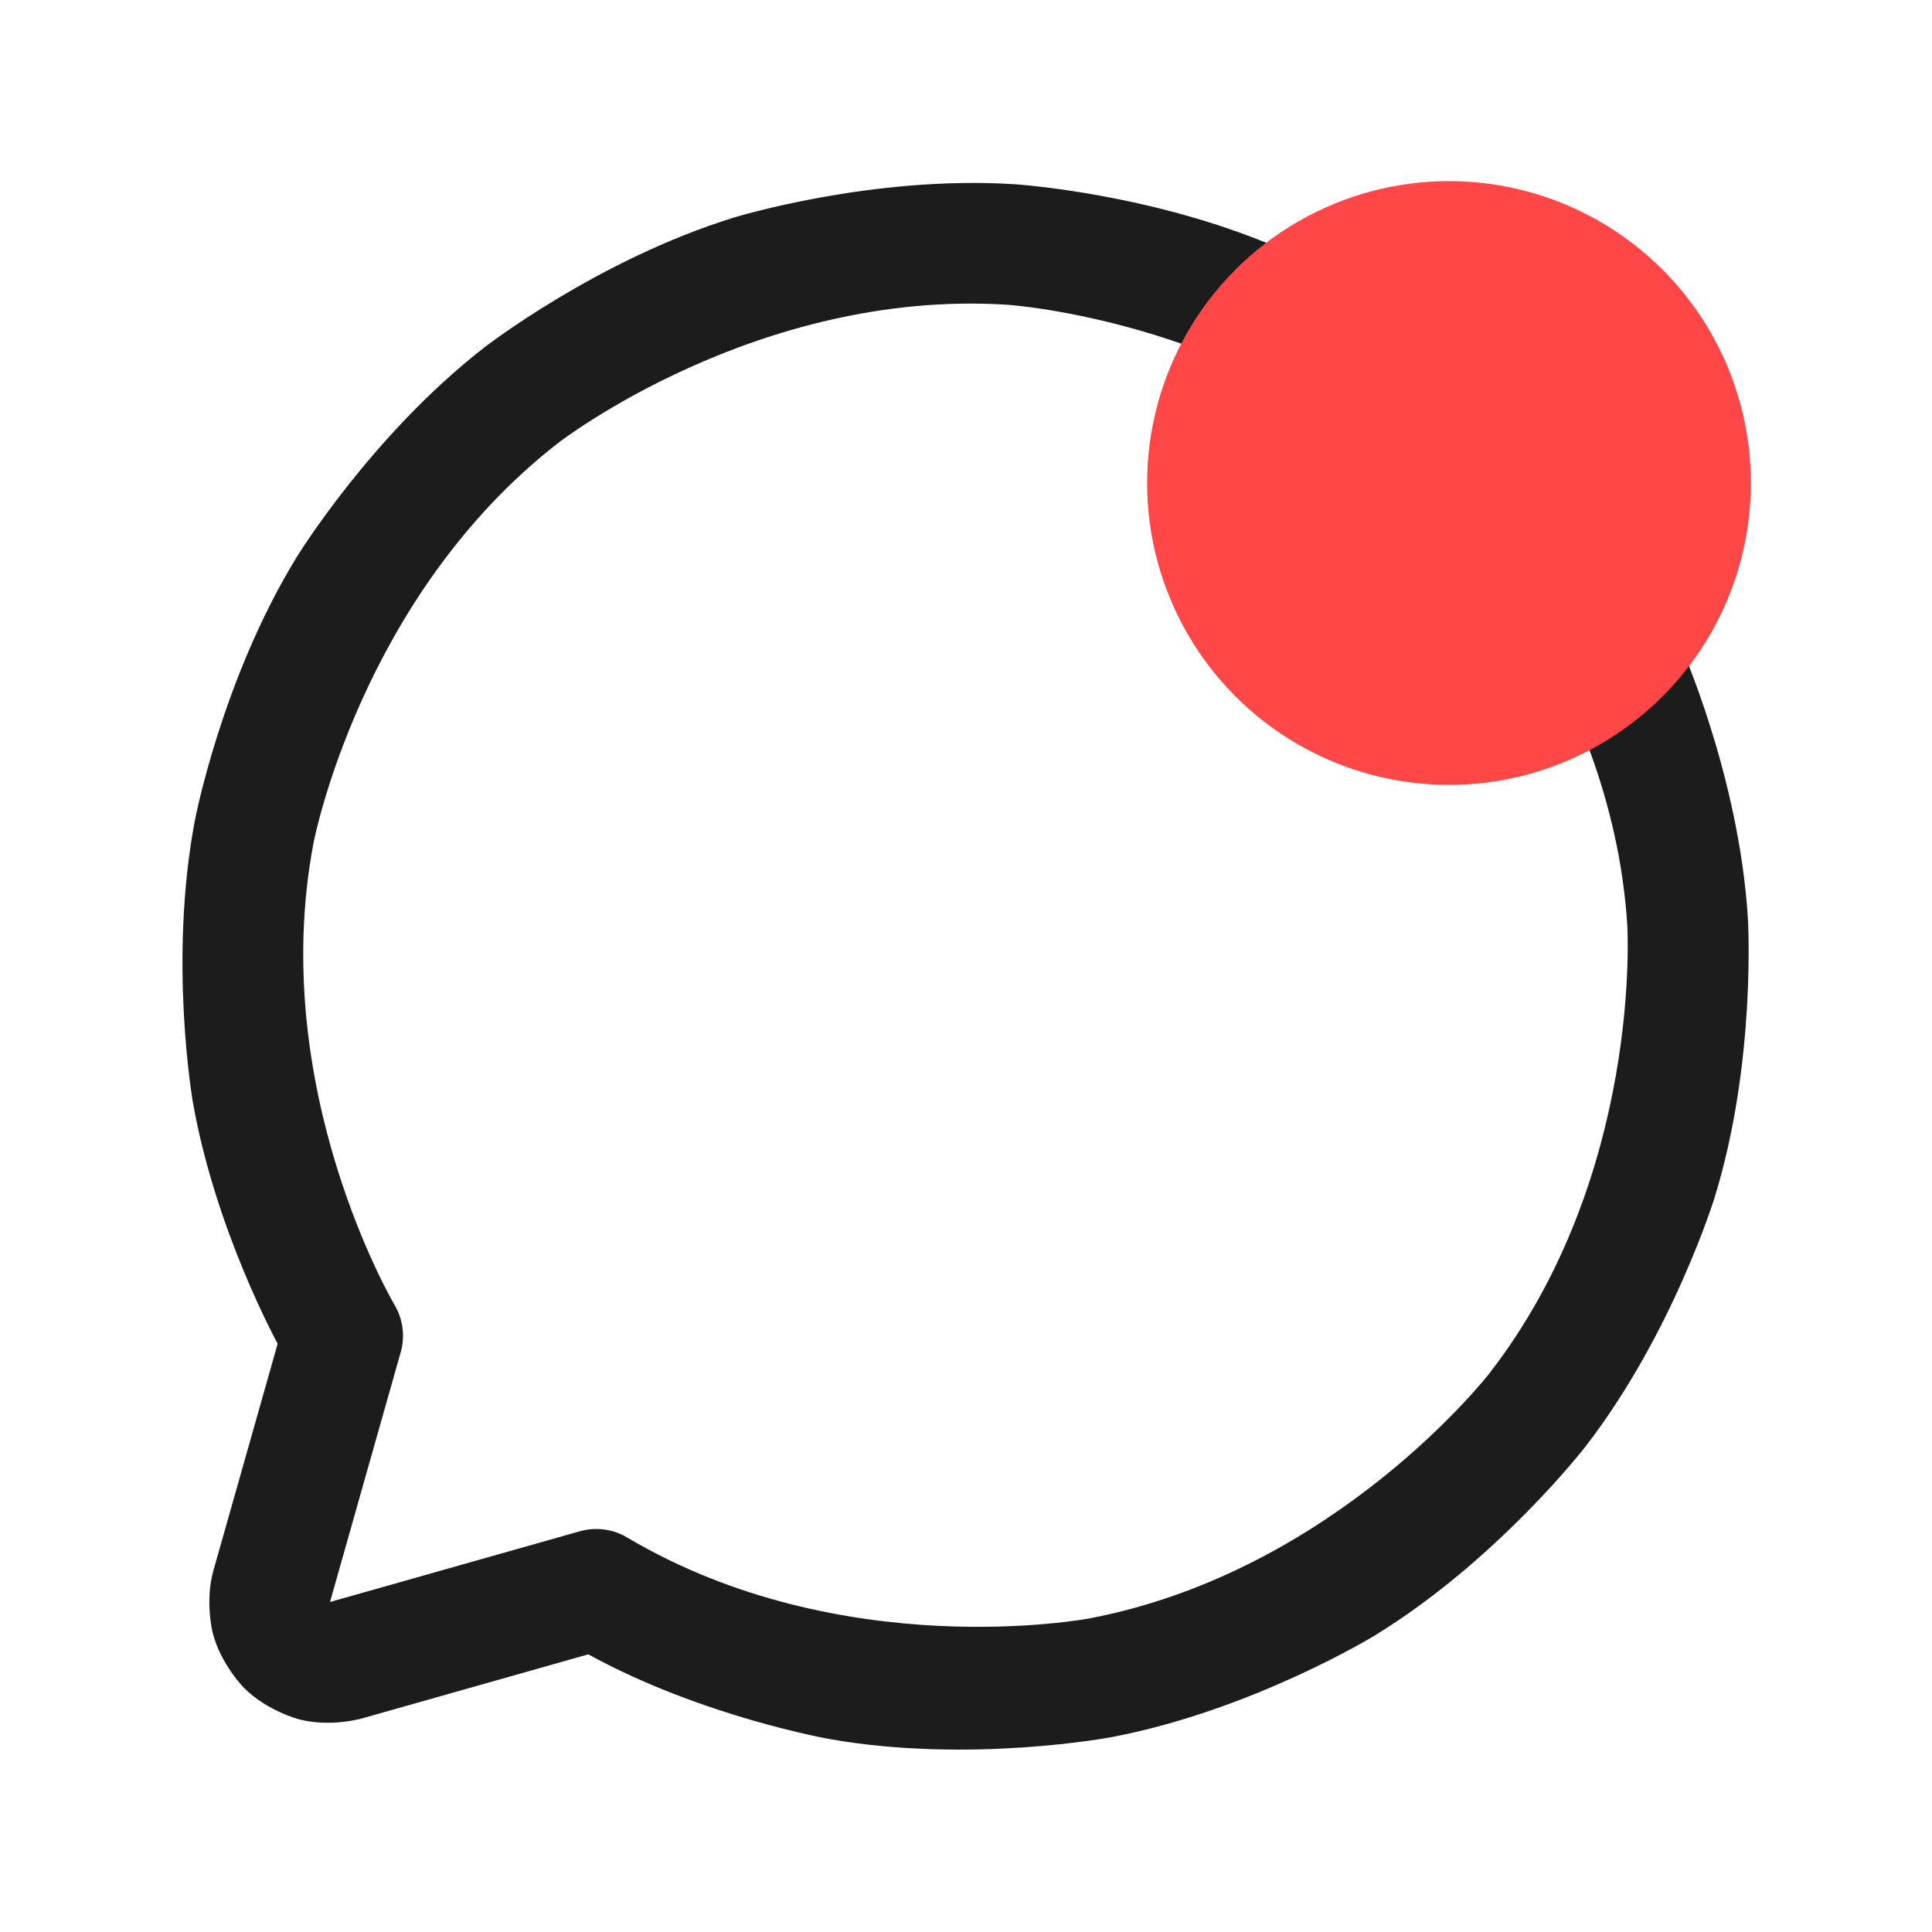 <svg width="32" height="32" viewBox="0 0 32 32" fill="none" xmlns="http://www.w3.org/2000/svg">
<path fill-rule="evenodd" clip-rule="evenodd" d="M13.744 28.805C13.744 28.805 11.622 28.433 9.744 27.401L5.998 28.462C5.998 28.462 5.483 28.613 4.956 28.478C4.956 28.478 4.428 28.343 4.043 27.958C4.043 27.958 3.658 27.572 3.523 27.045C3.523 27.045 3.388 26.517 3.54 25.994L4.599 22.256C4.599 22.256 3.567 20.378 3.195 18.257C3.195 18.257 2.785 15.92 3.228 13.588C3.228 13.588 3.671 11.258 4.91 9.234C4.91 9.234 6.148 7.21 8.022 5.755C8.022 5.755 9.896 4.299 12.164 3.601C12.164 3.601 14.432 2.902 16.8 3.051C16.8 3.051 19.168 3.199 21.331 4.175C21.331 4.175 23.493 5.151 25.171 6.829C25.171 6.829 26.849 8.507 27.825 10.67C27.825 10.67 28.801 12.832 28.95 15.2C28.95 15.2 29.098 17.569 28.399 19.836C28.399 19.836 27.701 22.104 26.246 23.978C26.246 23.978 24.791 25.852 22.767 27.091C22.767 27.091 20.743 28.329 18.412 28.772C18.412 28.772 16.081 29.215 13.744 28.805ZM18.038 26.807C18.038 26.807 13.959 27.582 10.386 25.465C10.15 25.325 9.867 25.288 9.603 25.363L5.466 26.534L6.637 22.397C6.712 22.134 6.675 21.851 6.536 21.615C6.536 21.615 4.418 18.042 5.193 13.962C5.193 13.962 5.968 9.881 9.249 7.334C9.249 7.334 12.53 4.787 16.675 5.047C16.675 5.047 20.82 5.307 23.757 8.243C23.757 8.243 26.694 11.18 26.953 15.326C26.953 15.326 27.213 19.471 24.666 22.751C24.666 22.751 22.119 26.032 18.038 26.807Z" fill="#1C1C1C"/>
<circle cx="24" cy="8" r="5" fill="#FF4747"/>
</svg>
